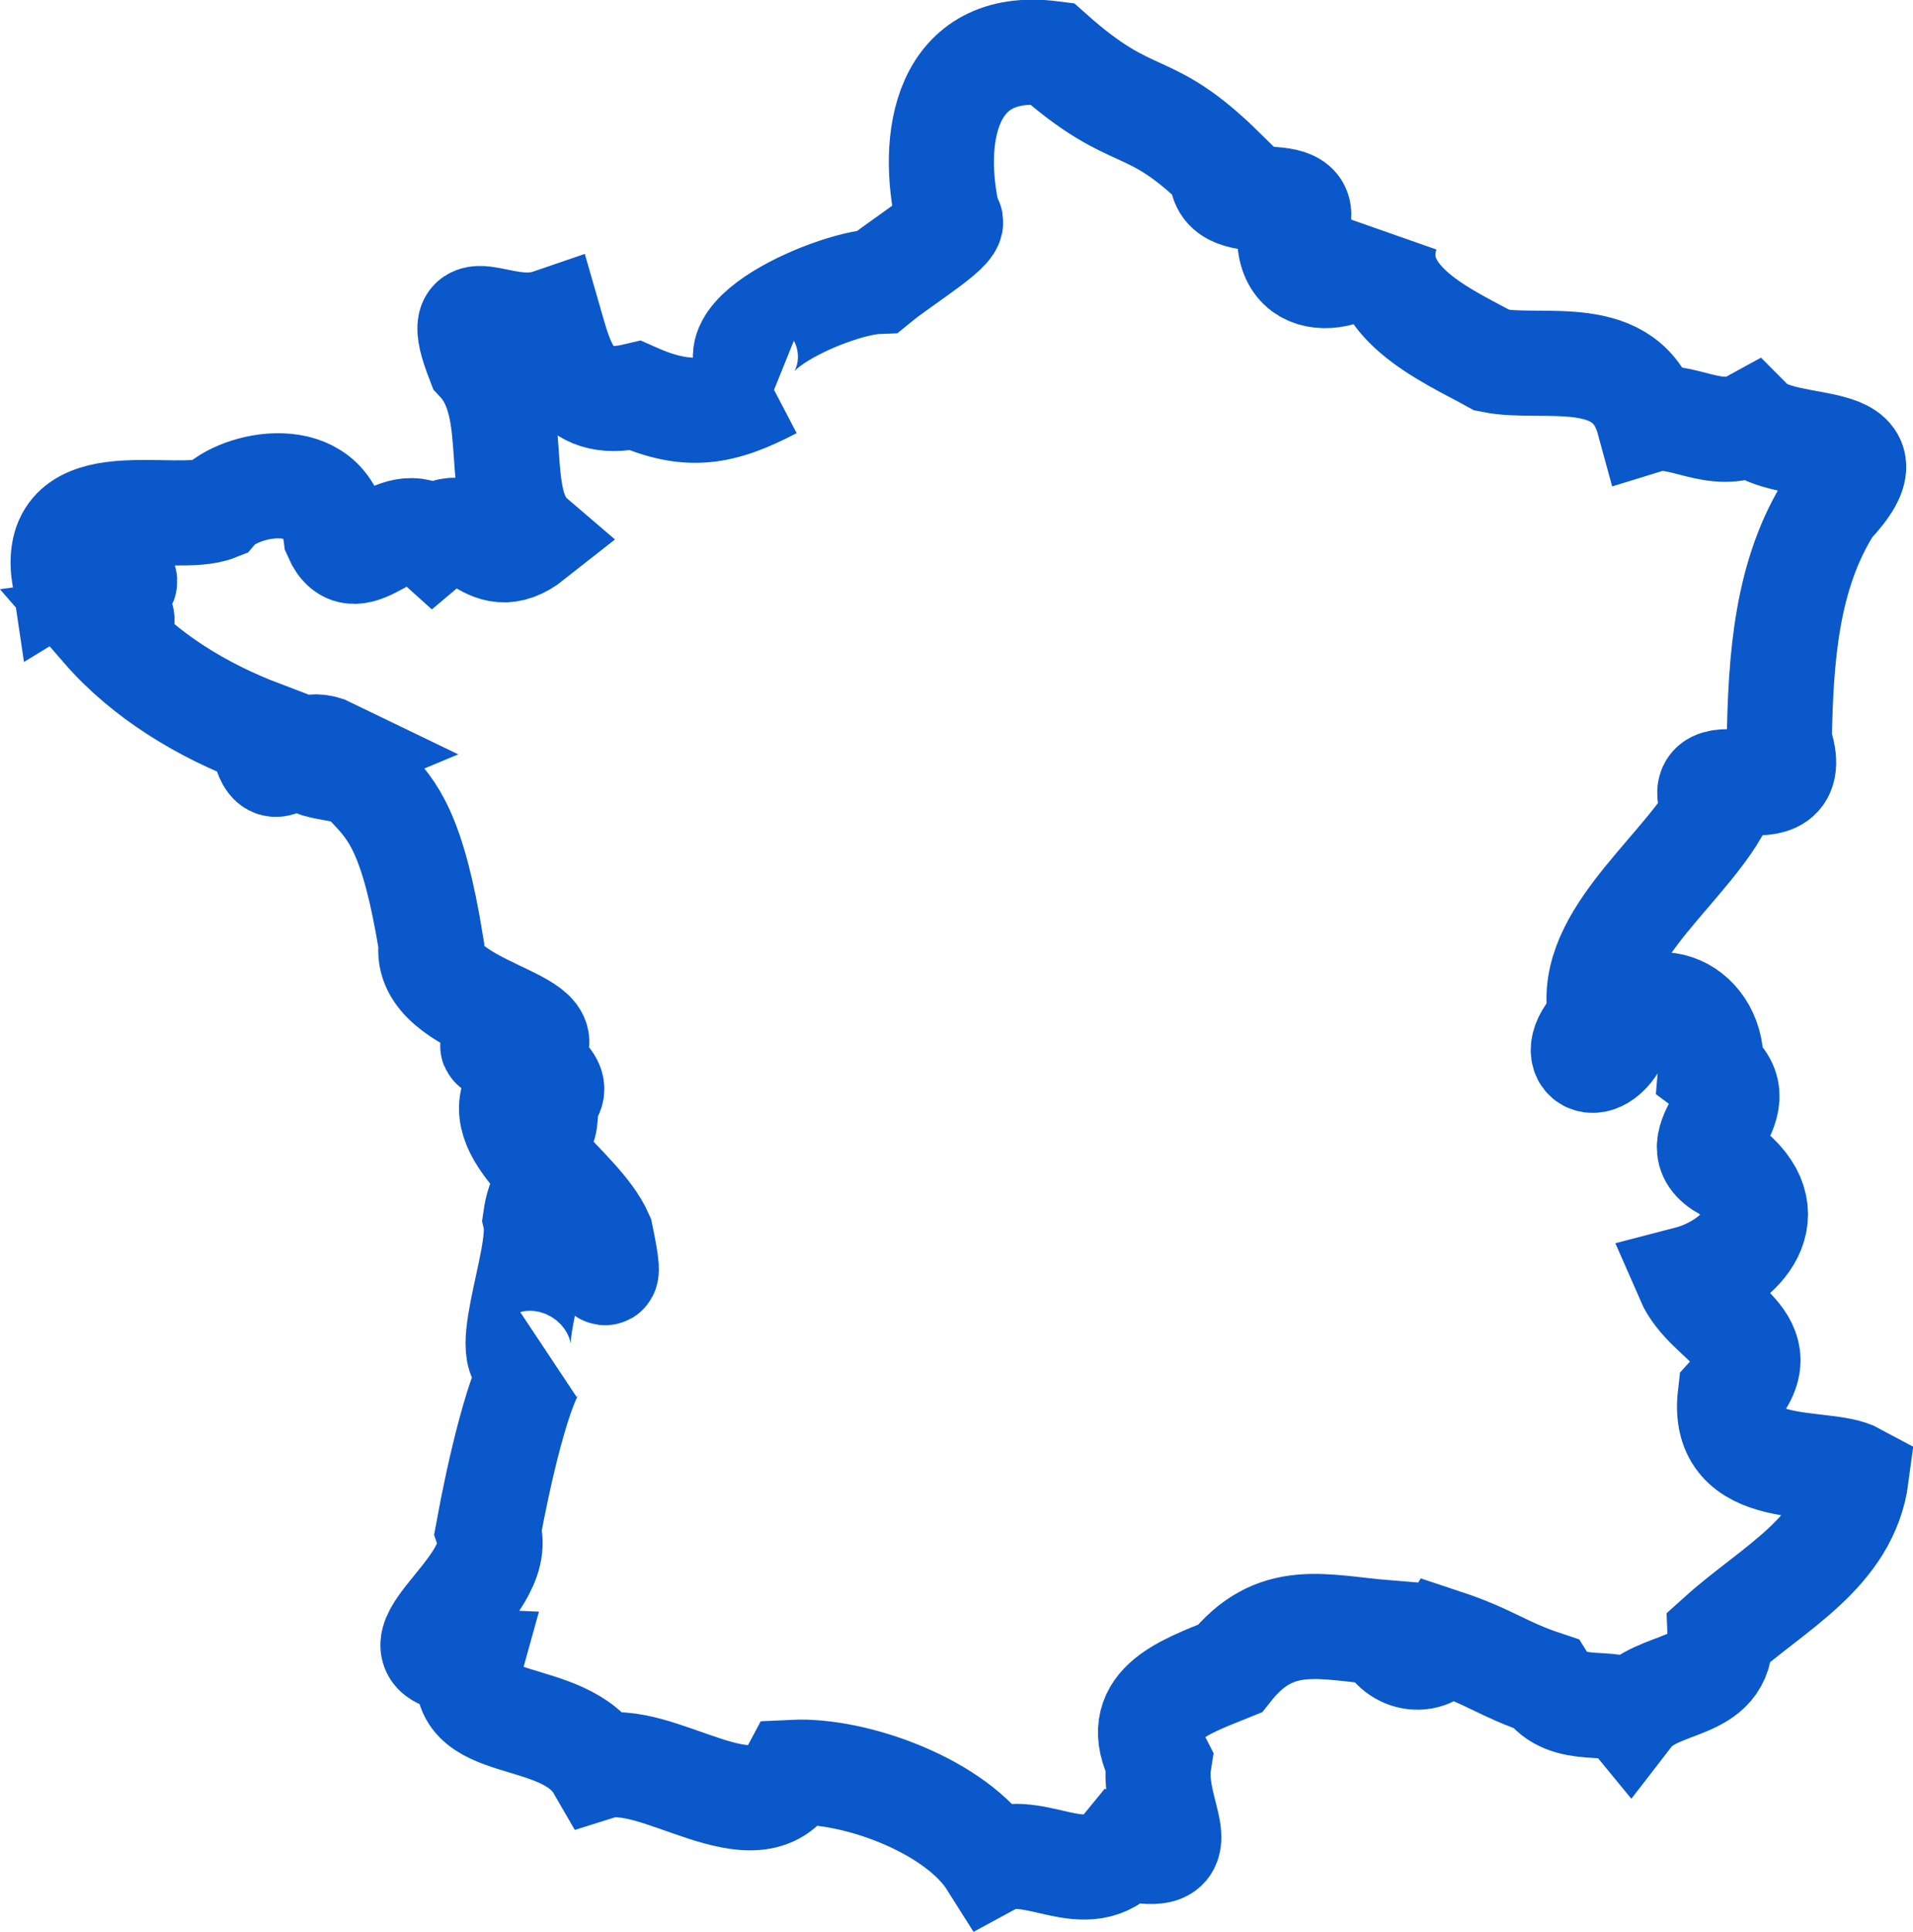 <?xml version="1.0" encoding="UTF-8" standalone="no"?>
<!-- Created with Inkscape (http://www.inkscape.org/) -->

<svg
   version="1.0"
   width="17.782"
   height="17.952"
   id="svg2"
   sodipodi:docname="france.svg"
   inkscape:version="1.2.2 (1:1.2.2+202212051551+b0a8486541)"
   xmlns:inkscape="http://www.inkscape.org/namespaces/inkscape"
   xmlns:sodipodi="http://sodipodi.sourceforge.net/DTD/sodipodi-0.dtd"
   xmlns="http://www.w3.org/2000/svg"
   xmlns:svg="http://www.w3.org/2000/svg">
  <sodipodi:namedview
     id="namedview5"
     pagecolor="#ffffff"
     bordercolor="#666666"
     borderopacity="1.0"
     inkscape:showpageshadow="2"
     inkscape:pageopacity="0.0"
     inkscape:pagecheckerboard="0"
     inkscape:deskcolor="#d1d1d1"
     showgrid="false"
     inkscape:zoom="33.107692"
     inkscape:cx="9.5748142"
     inkscape:cy="6.5241636"
     inkscape:window-width="1280"
     inkscape:window-height="987"
     inkscape:window-x="1366"
     inkscape:window-y="0"
     inkscape:window-maximized="1"
     inkscape:current-layer="svg2" />
  <defs
     id="defs4" />
  <path
     id="France-outline"
     fill="#86aae0"
     d="M 7.209,3.588 C 6.344,3.239 7.717,2.631 8.159,2.615 8.4,2.418 8.949,2.088 8.816,2.04 8.637,1.29 8.783,0.371 9.775,0.497 10.55,1.187 10.655,0.883 11.36,1.576 c -0.06,0.518 1.016,9.727e-4 0.628,0.639 0.019,0.551 0.734,0.373 0.897,-0.041 -0.194,0.626 0.575,0.947 0.985,1.174 0.47,0.096 1.259,-0.157 1.454,0.557 0.293,-0.09 0.624,0.206 0.958,0.023 0.314,0.315 1.409,0.05 0.731,0.768 -0.411,0.64 -0.461,1.432 -0.474,2.193 0.27,0.778 -0.91,0.024 -0.591,0.652 -0.364,0.612 -1.248,1.227 -1.058,1.938 -0.4,0.356 -0.005,0.58 0.174,0.095 0.286,-0.463 0.887,-0.199 0.838,0.364 0.475,0.354 -0.375,0.69 0.189,0.945 0.514,0.432 0.055,0.881 -0.4,0.999 0.183,0.421 0.867,0.569 0.392,1.086 -0.093,0.79 0.87,0.579 1.173,0.744 -0.094,0.715 -0.778,1.048 -1.267,1.488 0.022,0.524 -0.581,0.4 -0.836,0.73 -0.131,-0.16 -0.596,0.027 -0.794,-0.288 -0.394,-0.131 -0.497,-0.243 -0.937,-0.389 -0.147,0.242 -0.472,0.161 -0.544,-0.082 -0.579,-0.047 -1.022,-0.202 -1.447,0.334 -0.463,0.186 -0.925,0.351 -0.658,0.868 -0.079,0.493 0.419,0.969 -0.32,0.795 C 10.1,17.6 9.607,17.094 9.219,17.304 8.891,16.783 7.951,16.441 7.372,16.469 7.037,17.098 6.099,16.255 5.57,16.421 5.24,15.851 4.183,16.124 4.374,15.438 3.429,15.398 4.719,14.772 4.538,14.227 4.634,13.701 4.828,12.842 4.998,12.654 4.562,12.807 5.057,11.69 4.977,11.329 5.114,10.366 5.831,12.661 5.585,11.479 5.385,11.024 4.55,10.56 4.802,10.132 4.991,10.392 5.071,10.725 5.075,10.205 5.418,9.965 3.979,9.527 4.885,9.813 5.386,9.484 3.92,9.397 4.008,8.779 3.84,7.742 3.651,7.532 3.444,7.312 3.395,7.07 2.569,7.185 3.073,6.975 2.687,6.787 2.541,7.465 2.431,6.811 1.882,6.603 1.348,6.282 0.963,5.839 1.576,5.757 0.29,5.398 1.023,5.464 1.418,5.408 0.852,5.197 0.597,5.352 0.467,4.485 1.626,4.88 2.015,4.724 2.214,4.496 3.042,4.309 3.123,4.977 3.314,5.415 3.672,4.697 4.025,5.015 4.395,4.703 4.494,5.357 4.948,4.998 4.545,4.653 4.872,3.806 4.45,3.356 4.173,2.64 4.648,3.146 5.109,2.988 5.215,3.355 5.311,3.818 5.907,3.677 6.401,3.896 6.712,3.836 7.179,3.592"
     style="fill:none;stroke:#0a58ca;stroke-width:0.977;stroke-dasharray:none;stroke-opacity:1"
     sodipodi:nodetypes="cccccccccccccccccccccccccccccccccccccccccccccccccccccc" />
</svg>

